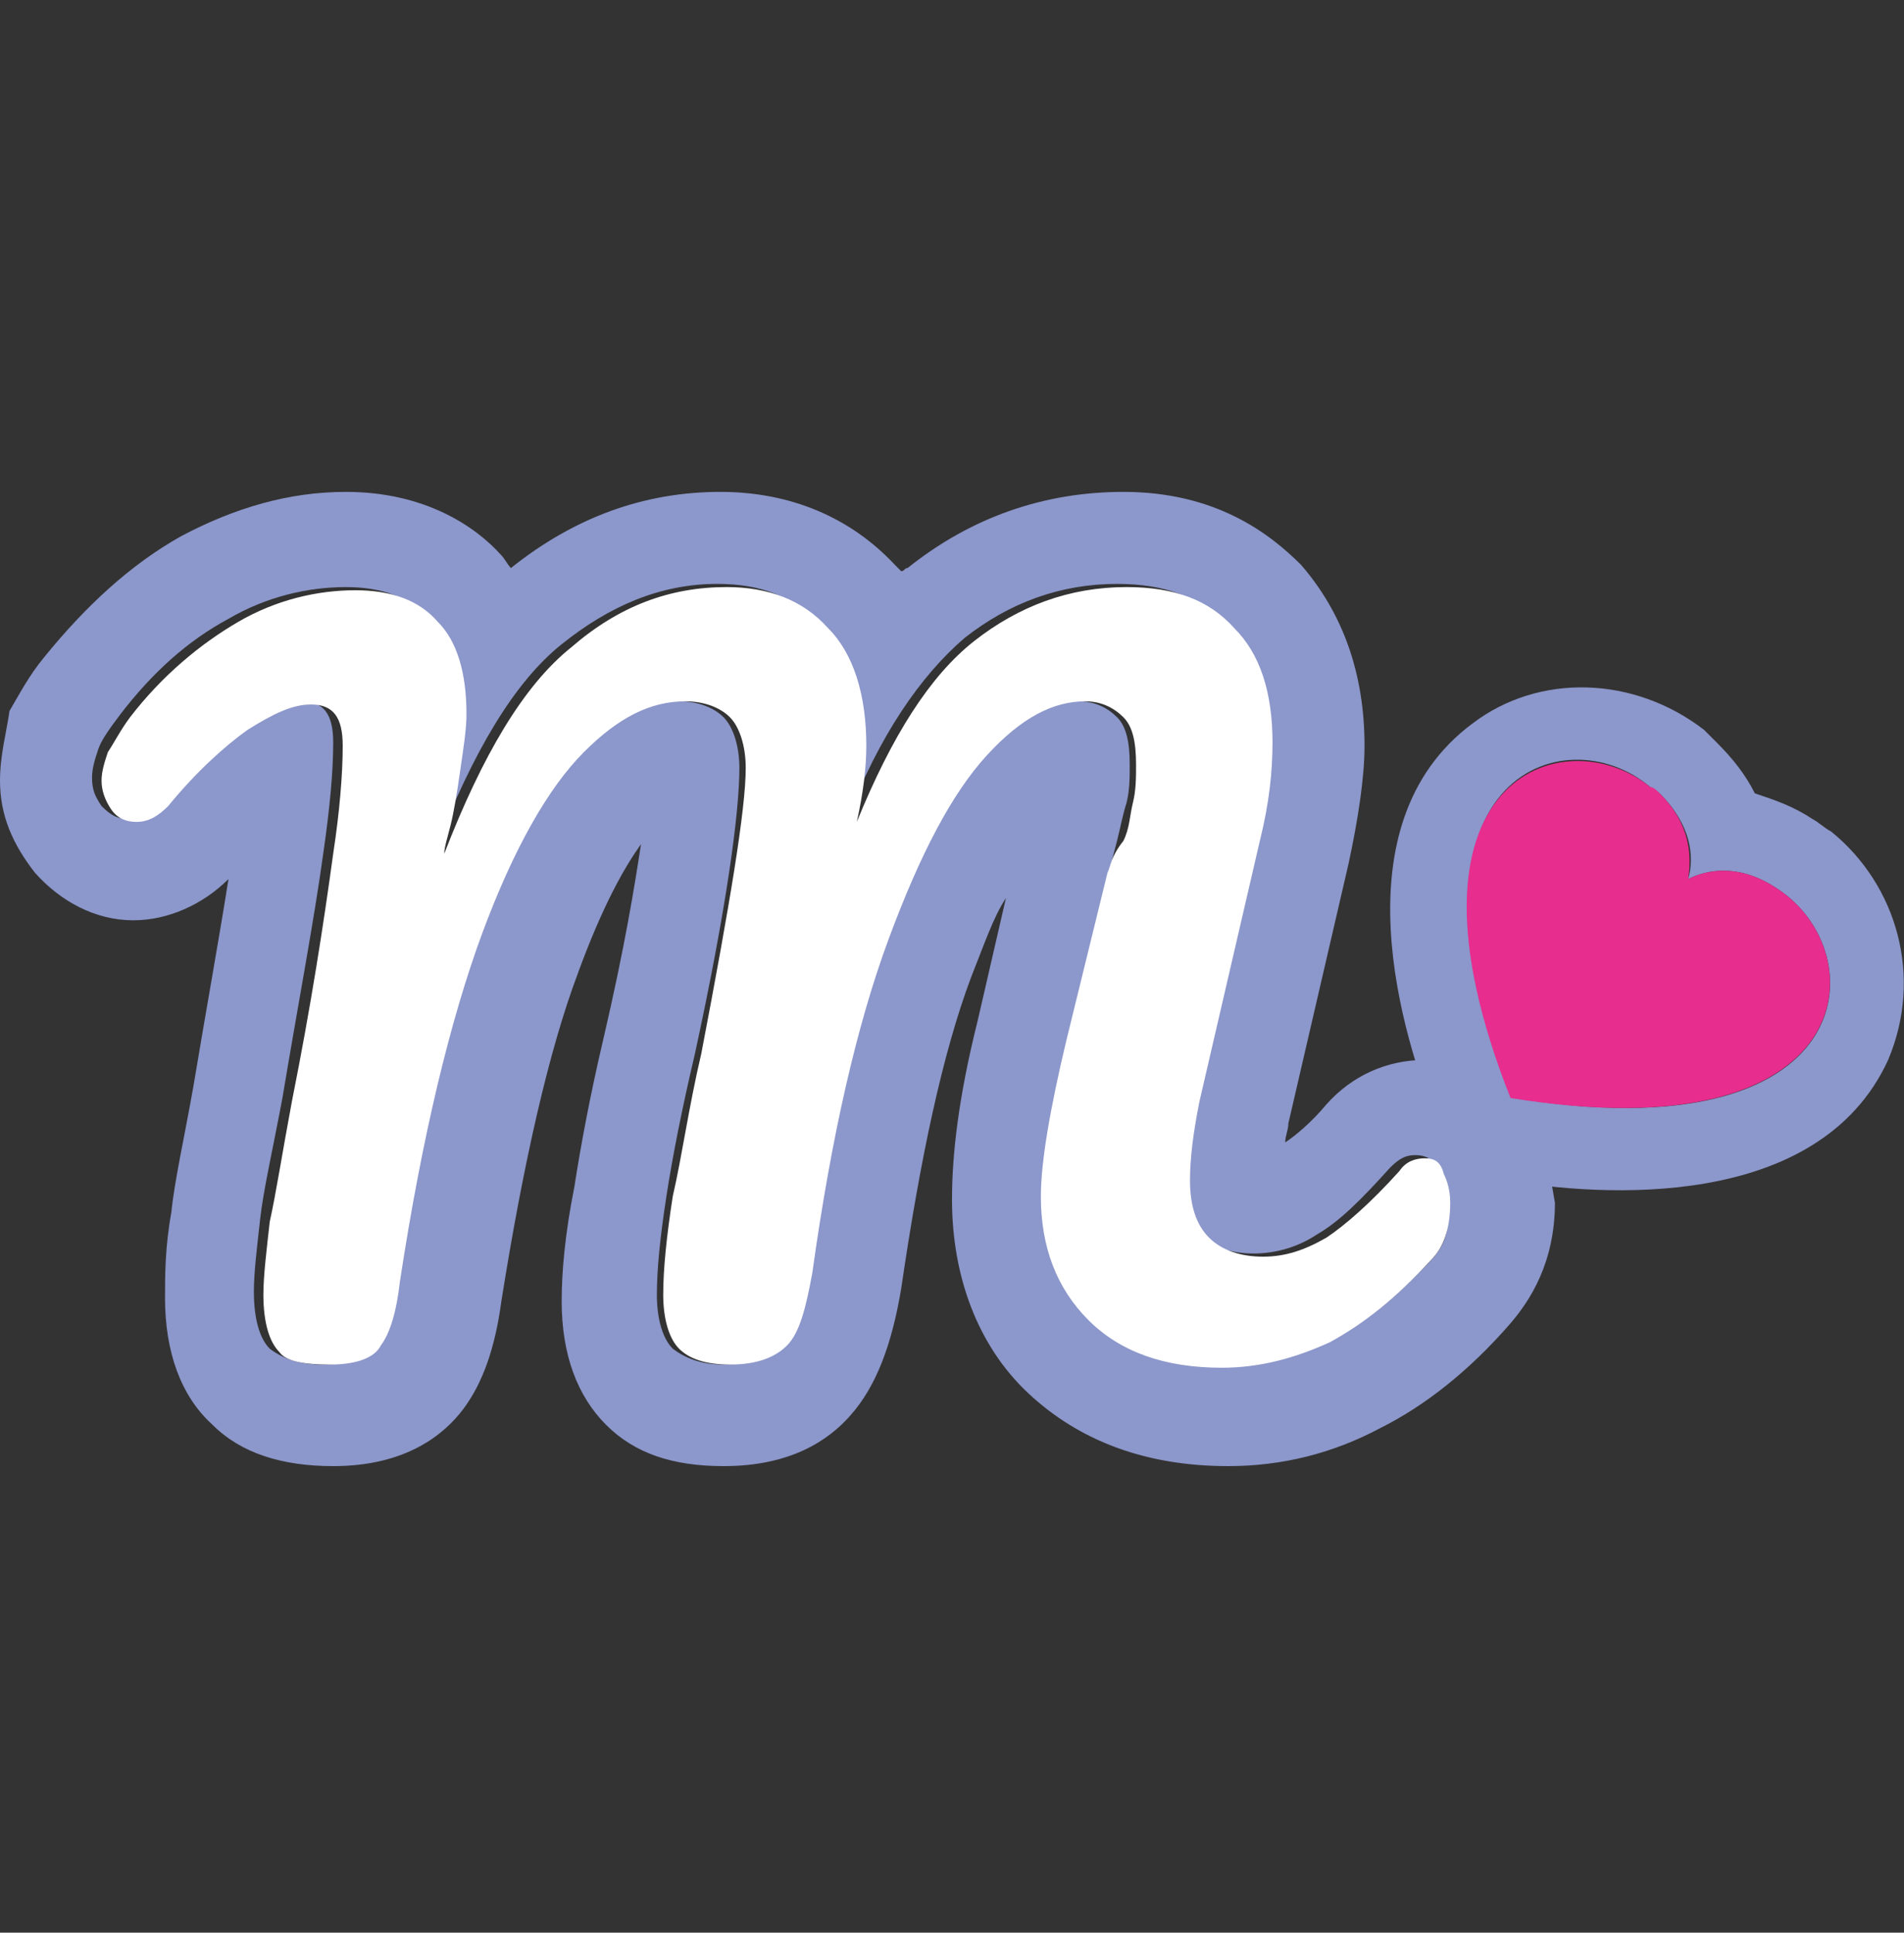 <?xml version="1.0" encoding="utf-8"?>
<!-- Generator: Adobe Illustrator 23.0.1, SVG Export Plug-In . SVG Version: 6.00 Build 0)  -->
<svg version="1.1" id="Layer_1" xmlns="http://www.w3.org/2000/svg" xmlns:xlink="http://www.w3.org/1999/xlink" x="0px" y="0px"
	 viewBox="0 0 60 60.9" style="enable-background:new 0 0 60 60.9;" xml:space="preserve">
<rect x="0" y="0" width="60" height="60.9" fill="#333333" stroke="none"/>
<style type="text/css">
	.st0{fill:#8C97CB;}
	.st1{fill:#FFFFFF;}
	.st2{fill:#E72D8E;}
</style>
<title>Asset 48</title>
<g>
	<g>
	</g>
	<g>
		<path class="st0" d="M48.1,35.1c-0.7-1.1-1.9-1.7-3.2-1.7c-1.2,0-2.3,0.5-3.1,1.4c-0.5,0.6-1,1-1.3,1.2c0-0.2,0.1-0.4,0.1-0.6
			l1.9-8.2c0.3-1.4,0.5-2.7,0.5-3.7c0-2.3-0.7-4.2-2-5.7c-1-1-2.7-2.3-5.6-2.3c-2.5,0-4.8,0.8-6.8,2.4c-0.1,0-0.1,0.1-0.2,0.1
			c-0.1-0.1-0.1-0.1-0.2-0.2c-1.4-1.5-3.3-2.3-5.5-2.3c-2.4,0-4.6,0.8-6.6,2.4c-0.1-0.1-0.2-0.3-0.3-0.4c-0.8-0.9-2.4-2-4.9-2
			c-1.8,0-3.5,0.5-5.2,1.4c-1.6,0.9-3,2.2-4.3,3.8c-0.5,0.6-0.8,1.2-1.1,1.7C0.2,23.1,0,23.8,0,24.6c0,1.1,0.4,2,1.1,2.9
			c0.8,0.9,1.9,1.5,3.1,1.5c1.1,0,2.2-0.5,3-1.3c-0.3,1.9-0.7,4.1-1.1,6.5c-0.3,1.7-0.6,3-0.7,4c-0.2,1.1-0.2,2-0.2,2.7
			c0,1.7,0.5,3.1,1.5,4c0.9,0.9,2.2,1.3,3.8,1.3c2.3,0,3.5-1,4.1-1.8c0.6-0.8,1-1.9,1.2-3.4c0.7-4.4,1.5-7.9,2.4-10.3
			c0.8-2.2,1.5-3.4,2-4.1c-0.2,1.3-0.5,3.2-1.2,6.2c-0.4,1.7-0.7,3.3-0.9,4.6c-0.3,1.5-0.4,2.7-0.4,3.6c0,1.7,0.5,3,1.4,3.9
			c0.9,0.9,2.1,1.3,3.7,1.3c2.1,0,3.3-0.8,4-1.6c0.8-0.9,1.3-2.2,1.6-4c0.6-4.1,1.3-7.4,2.2-9.8c0.4-1,0.7-1.9,1.1-2.5l-0.9,3.9
			c-0.6,2.4-0.8,4.2-0.8,5.6c0,2.4,0.8,4.6,2.4,6.1c1.6,1.5,3.7,2.3,6.3,2.3c1.7,0,3.3-0.4,4.8-1.2c1.4-0.7,2.8-1.8,4.1-3.3
			c0.6-0.7,1.4-1.9,1.4-3.8C48.8,36.7,48.6,35.8,48.1,35.1z M2.7,23.4C2.8,23.4,2.8,23.4,2.7,23.4C2.8,23.4,2.8,23.4,2.7,23.4z
			 M45.2,39.6c-1.1,1.2-2.2,2.1-3.2,2.6c-1.1,0.6-2.2,0.8-3.4,0.8c-1.8,0-3.2-0.5-4.2-1.5c-1-1-1.5-2.3-1.5-3.9
			c0-1.1,0.3-2.8,0.8-4.9l1.3-5.3c0-0.2,0.1-0.5,0.2-0.9c0.1-0.4,0.2-0.9,0.3-1.2c0.1-0.4,0.1-0.8,0.1-1.2c0-0.7-0.1-1.2-0.4-1.5
			c-0.3-0.3-0.7-0.5-1.2-0.5c-1,0-2,0.6-3.1,1.7c-1.1,1.2-2.1,3.1-3.1,5.8c-1,2.7-1.8,6.2-2.4,10.5c-0.1,1.1-0.4,1.9-0.8,2.3
			c-0.4,0.4-1,0.6-1.8,0.6c-0.7,0-1.2-0.2-1.6-0.5c-0.3-0.3-0.5-0.9-0.5-1.7c0-0.8,0.1-1.8,0.3-3.1c0.2-1.3,0.5-2.8,0.9-4.5
			c1-4.6,1.4-7.6,1.4-9c0-0.7-0.2-1.3-0.5-1.6s-0.8-0.5-1.4-0.5c-1,0-2.1,0.5-3.2,1.6c-1.1,1.1-2.1,2.9-3.2,5.7
			c-1,2.7-1.9,6.4-2.6,11c-0.1,1-0.4,1.7-0.6,2c-0.3,0.4-0.8,0.6-1.6,0.6c-0.8,0-1.3-0.2-1.7-0.5c-0.3-0.3-0.5-0.9-0.5-1.8
			c0-0.6,0.1-1.4,0.2-2.3c0.1-0.9,0.4-2.2,0.7-3.8c0.5-3,1-5.6,1.3-7.8c0.2-1.4,0.3-2.5,0.3-3.4c0-0.9-0.3-1.3-1-1.3
			c-0.5,0-1.2,0.3-2,0.8c-0.8,0.5-1.6,1.3-2.5,2.4c-0.3,0.4-0.6,0.5-1,0.5c-0.3,0-0.5-0.1-0.8-0.4c-0.2-0.3-0.3-0.5-0.3-0.9
			c0-0.3,0.1-0.6,0.2-0.9c0.1-0.3,0.4-0.7,0.7-1.1c1-1.3,2.1-2.3,3.4-3c1.2-0.7,2.5-1,3.7-1c1.1,0,2,0.3,2.6,1
			c0.6,0.7,0.9,1.6,0.9,2.9c0,0.5-0.1,1.1-0.2,1.8c-0.1,0.7-0.2,1.3-0.3,1.7c-0.1,0.4-0.1,0.7-0.2,0.9c1.2-3.1,2.5-5.3,4-6.5
			c1.5-1.2,3.1-1.9,4.9-1.9c1.4,0,2.4,0.4,3.2,1.3c0.8,0.9,1.2,2.1,1.2,3.7c0,0.6-0.1,1.4-0.3,2.4c1-2.6,2.3-4.5,3.7-5.7
			c1.4-1.1,3-1.7,4.8-1.7c1.5,0,2.6,0.4,3.4,1.3c0.8,0.9,1.2,2.1,1.2,3.6c0,0.8-0.1,1.9-0.4,3.1l-1.9,8.2c-0.2,1-0.3,1.8-0.3,2.5
			c0,0.8,0.2,1.4,0.6,1.8c0.4,0.4,1,0.6,1.7,0.6c0.7,0,1.4-0.2,2-0.6c0.7-0.4,1.4-1.1,2.3-2.1c0.3-0.3,0.5-0.4,0.8-0.4
			c0.3,0,0.5,0.1,0.6,0.3c0.2,0.2,0.2,0.5,0.2,0.9C45.8,38.5,45.6,39.1,45.2,39.6z"/>
		<path class="st1" d="M44.9,36.5c-0.3,0-0.6,0.1-0.8,0.4c-0.9,1-1.7,1.7-2.3,2.1c-0.7,0.4-1.3,0.6-2,0.6c-0.7,0-1.3-0.2-1.7-0.6
			c-0.4-0.4-0.6-1-0.6-1.8c0-0.7,0.1-1.5,0.3-2.5l1.9-8.2c0.3-1.2,0.4-2.2,0.4-3.1c0-1.6-0.4-2.8-1.2-3.6c-0.8-0.9-1.9-1.3-3.4-1.3
			c-1.8,0-3.4,0.6-4.8,1.7c-1.4,1.1-2.6,3-3.7,5.7c0.2-0.9,0.3-1.7,0.3-2.4c0-1.6-0.4-2.9-1.2-3.7c-0.8-0.9-1.9-1.3-3.2-1.3
			c-1.8,0-3.4,0.6-4.9,1.9c-1.5,1.2-2.8,3.4-4,6.5c0-0.2,0.1-0.5,0.2-0.9c0.1-0.4,0.2-1,0.3-1.7c0.1-0.7,0.2-1.3,0.2-1.8
			c0-1.3-0.3-2.3-0.9-2.9c-0.6-0.7-1.5-1-2.6-1c-1.2,0-2.5,0.3-3.7,1c-1.2,0.7-2.4,1.7-3.4,3c-0.3,0.4-0.5,0.8-0.7,1.1
			c-0.1,0.3-0.2,0.6-0.2,0.9c0,0.3,0.1,0.6,0.3,0.9c0.2,0.3,0.5,0.4,0.8,0.4c0.4,0,0.7-0.2,1-0.5c0.9-1.1,1.8-1.9,2.5-2.4
			c0.8-0.5,1.4-0.8,2-0.8c0.7,0,1,0.4,1,1.3c0,0.9-0.1,2.1-0.3,3.4c-0.3,2.2-0.7,4.8-1.3,7.8c-0.3,1.6-0.5,2.9-0.7,3.8
			c-0.1,0.9-0.2,1.7-0.2,2.3c0,0.9,0.2,1.5,0.5,1.8C9,42.9,9.6,43,10.4,43c0.8,0,1.4-0.2,1.6-0.6c0.3-0.4,0.5-1.1,0.6-2
			c0.7-4.6,1.6-8.3,2.6-11c1-2.7,2.1-4.6,3.2-5.7c1.1-1.1,2.1-1.6,3.2-1.6c0.6,0,1.1,0.2,1.4,0.5s0.5,0.9,0.5,1.6
			c0,1.3-0.5,4.3-1.4,9c-0.4,1.7-0.6,3.2-0.9,4.5c-0.2,1.3-0.3,2.3-0.3,3.1c0,0.8,0.2,1.4,0.5,1.7c0.3,0.3,0.8,0.5,1.6,0.5
			c0.8,0,1.4-0.2,1.8-0.6c0.4-0.4,0.6-1.2,0.8-2.3c0.6-4.3,1.4-7.8,2.4-10.5c1-2.7,2-4.6,3.1-5.8c1.1-1.2,2.1-1.7,3.1-1.7
			c0.5,0,0.9,0.2,1.2,0.5c0.3,0.3,0.4,0.8,0.4,1.5c0,0.4,0,0.8-0.1,1.2c-0.1,0.4-0.1,0.8-0.3,1.2C35,27,35,27.3,34.9,27.5l-1.3,5.3
			c-0.5,2.1-0.8,3.8-0.8,4.9c0,1.6,0.5,2.9,1.5,3.9c1,1,2.4,1.5,4.2,1.5c1.2,0,2.3-0.3,3.4-0.8c1.1-0.6,2.1-1.4,3.2-2.6
			c0.4-0.4,0.6-1,0.6-1.8c0-0.4-0.1-0.7-0.2-0.9C45.4,36.6,45.2,36.5,44.9,36.5z"/>
	</g>
	<path class="st0" d="M57.7,26.2c-0.2-0.1-0.4-0.3-0.6-0.4c-0.6-0.4-1.2-0.6-1.8-0.8c-0.3-0.6-0.7-1.1-1.2-1.6
		c-0.1-0.1-0.3-0.3-0.4-0.4L53.7,23c-2.2-1.7-5.2-1.8-7.3-0.2c-4.3,3.2-2.2,9.9-1.1,12.6c0.2,0.5,0.5,0.9,0.9,1.2c0,0,0,0,0,0
		c0,0,0,0,0,0c0.4,0.3,0.8,0.5,1.3,0.6c2.9,0.5,9.8,1,12-3.8C60.6,30.8,59.8,27.9,57.7,26.2z M47.7,34.6
		C47.7,34.6,47.7,34.6,47.7,34.6c-4.1-10.1,1.6-12.1,4.3-9.8c0.1,0.1,0.2,0.1,0.3,0.2c1,1,1.1,2,0.9,2.7c0.6-0.3,1.6-0.5,2.8,0.3
		C59.1,30,58.7,36.4,47.7,34.6z"/>
	<path class="st2" d="M56,28c-1.2-0.8-2.2-0.6-2.8-0.3c0.1-0.7,0.1-1.7-0.9-2.7c-0.1-0.1-0.2-0.2-0.3-0.2c-2.7-2.2-8.4-0.3-4.4,9.8
		c0,0,0.1,0,0,0C58.7,36.4,59.1,30,56,28z"/>
</g>
</svg>

